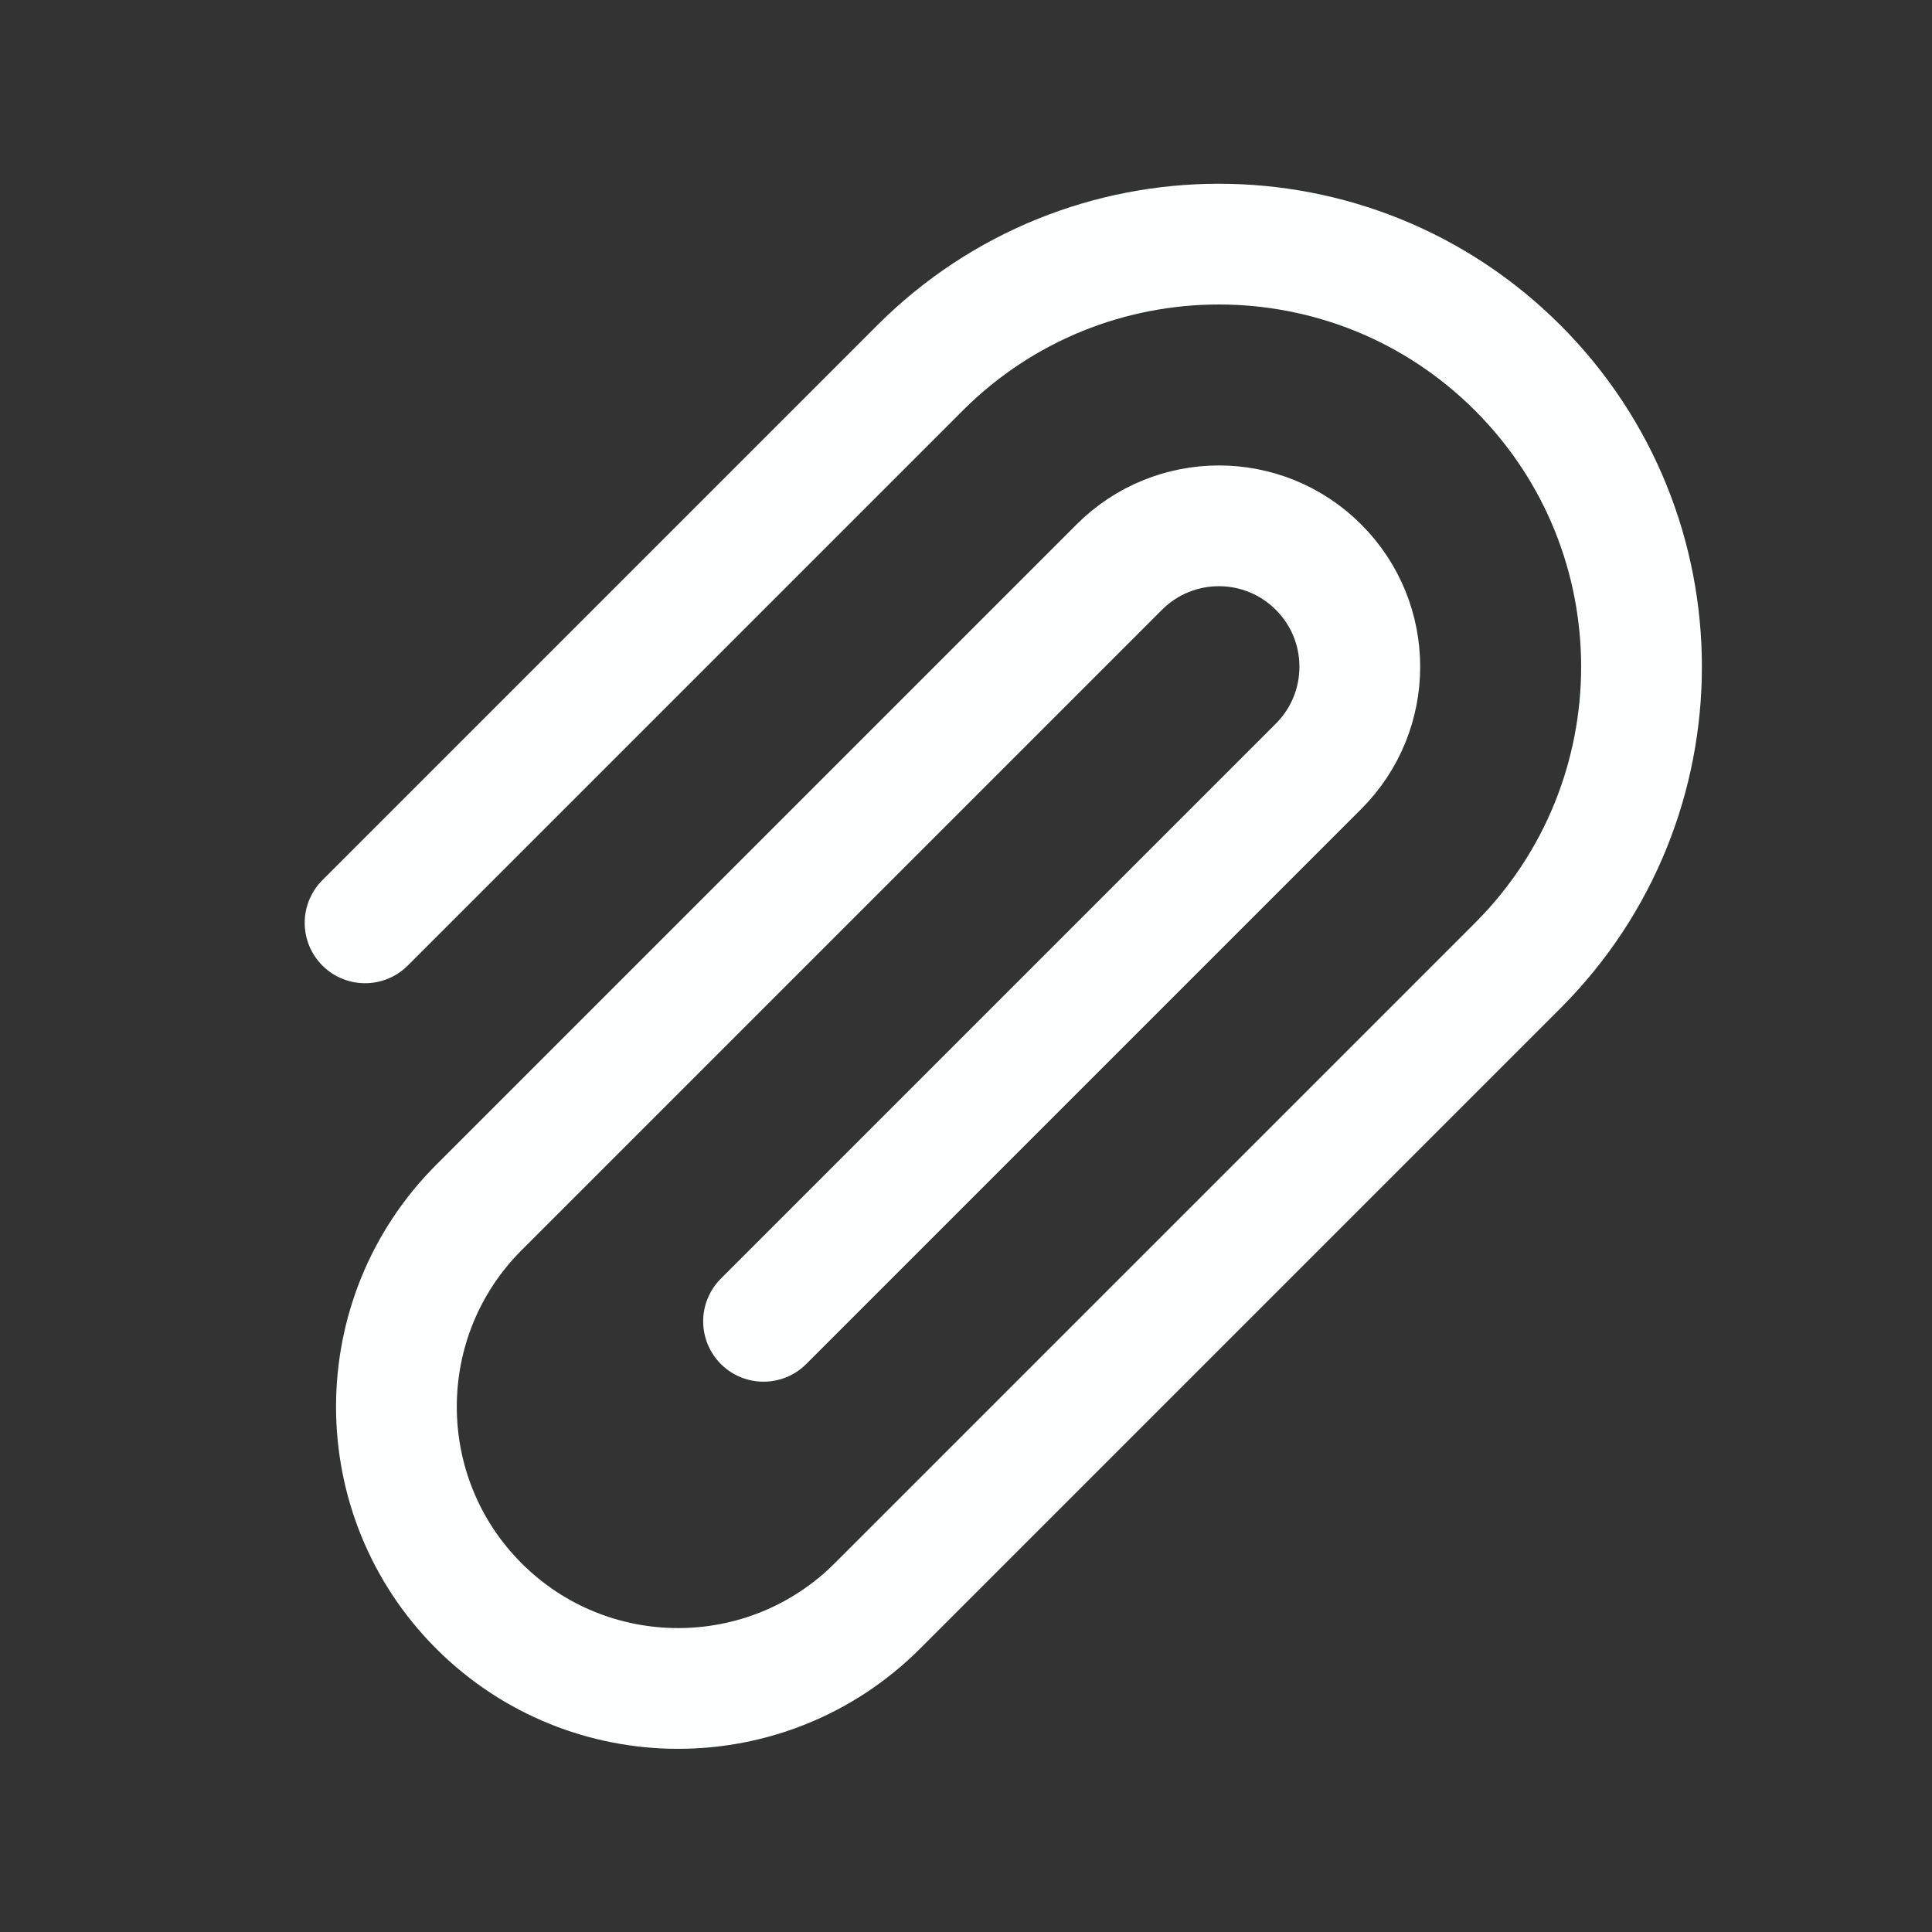 <svg width="24" height="24" viewBox="0 0 24 24" fill="none" xmlns="http://www.w3.org/2000/svg">
<rect x="0" y="0" width="24" height="24" fill="#333333" stroke="none"/>
<path d="M4.535 11.464L11.429 4.57C13.48 2.52 16.804 2.52 18.854 4.57C20.904 6.62 20.904 9.944 18.854 11.995L10.899 19.95C9.532 21.316 7.316 21.316 5.949 19.95C4.583 18.583 4.583 16.367 5.949 15L13.904 7.045C14.588 6.361 15.696 6.361 16.379 7.045C17.063 7.728 17.063 8.836 16.379 9.52L9.485 16.414" stroke="#FEFFFF" stroke-width="1.5" stroke-linecap="round" stroke-linejoin="round"/>
</svg>
